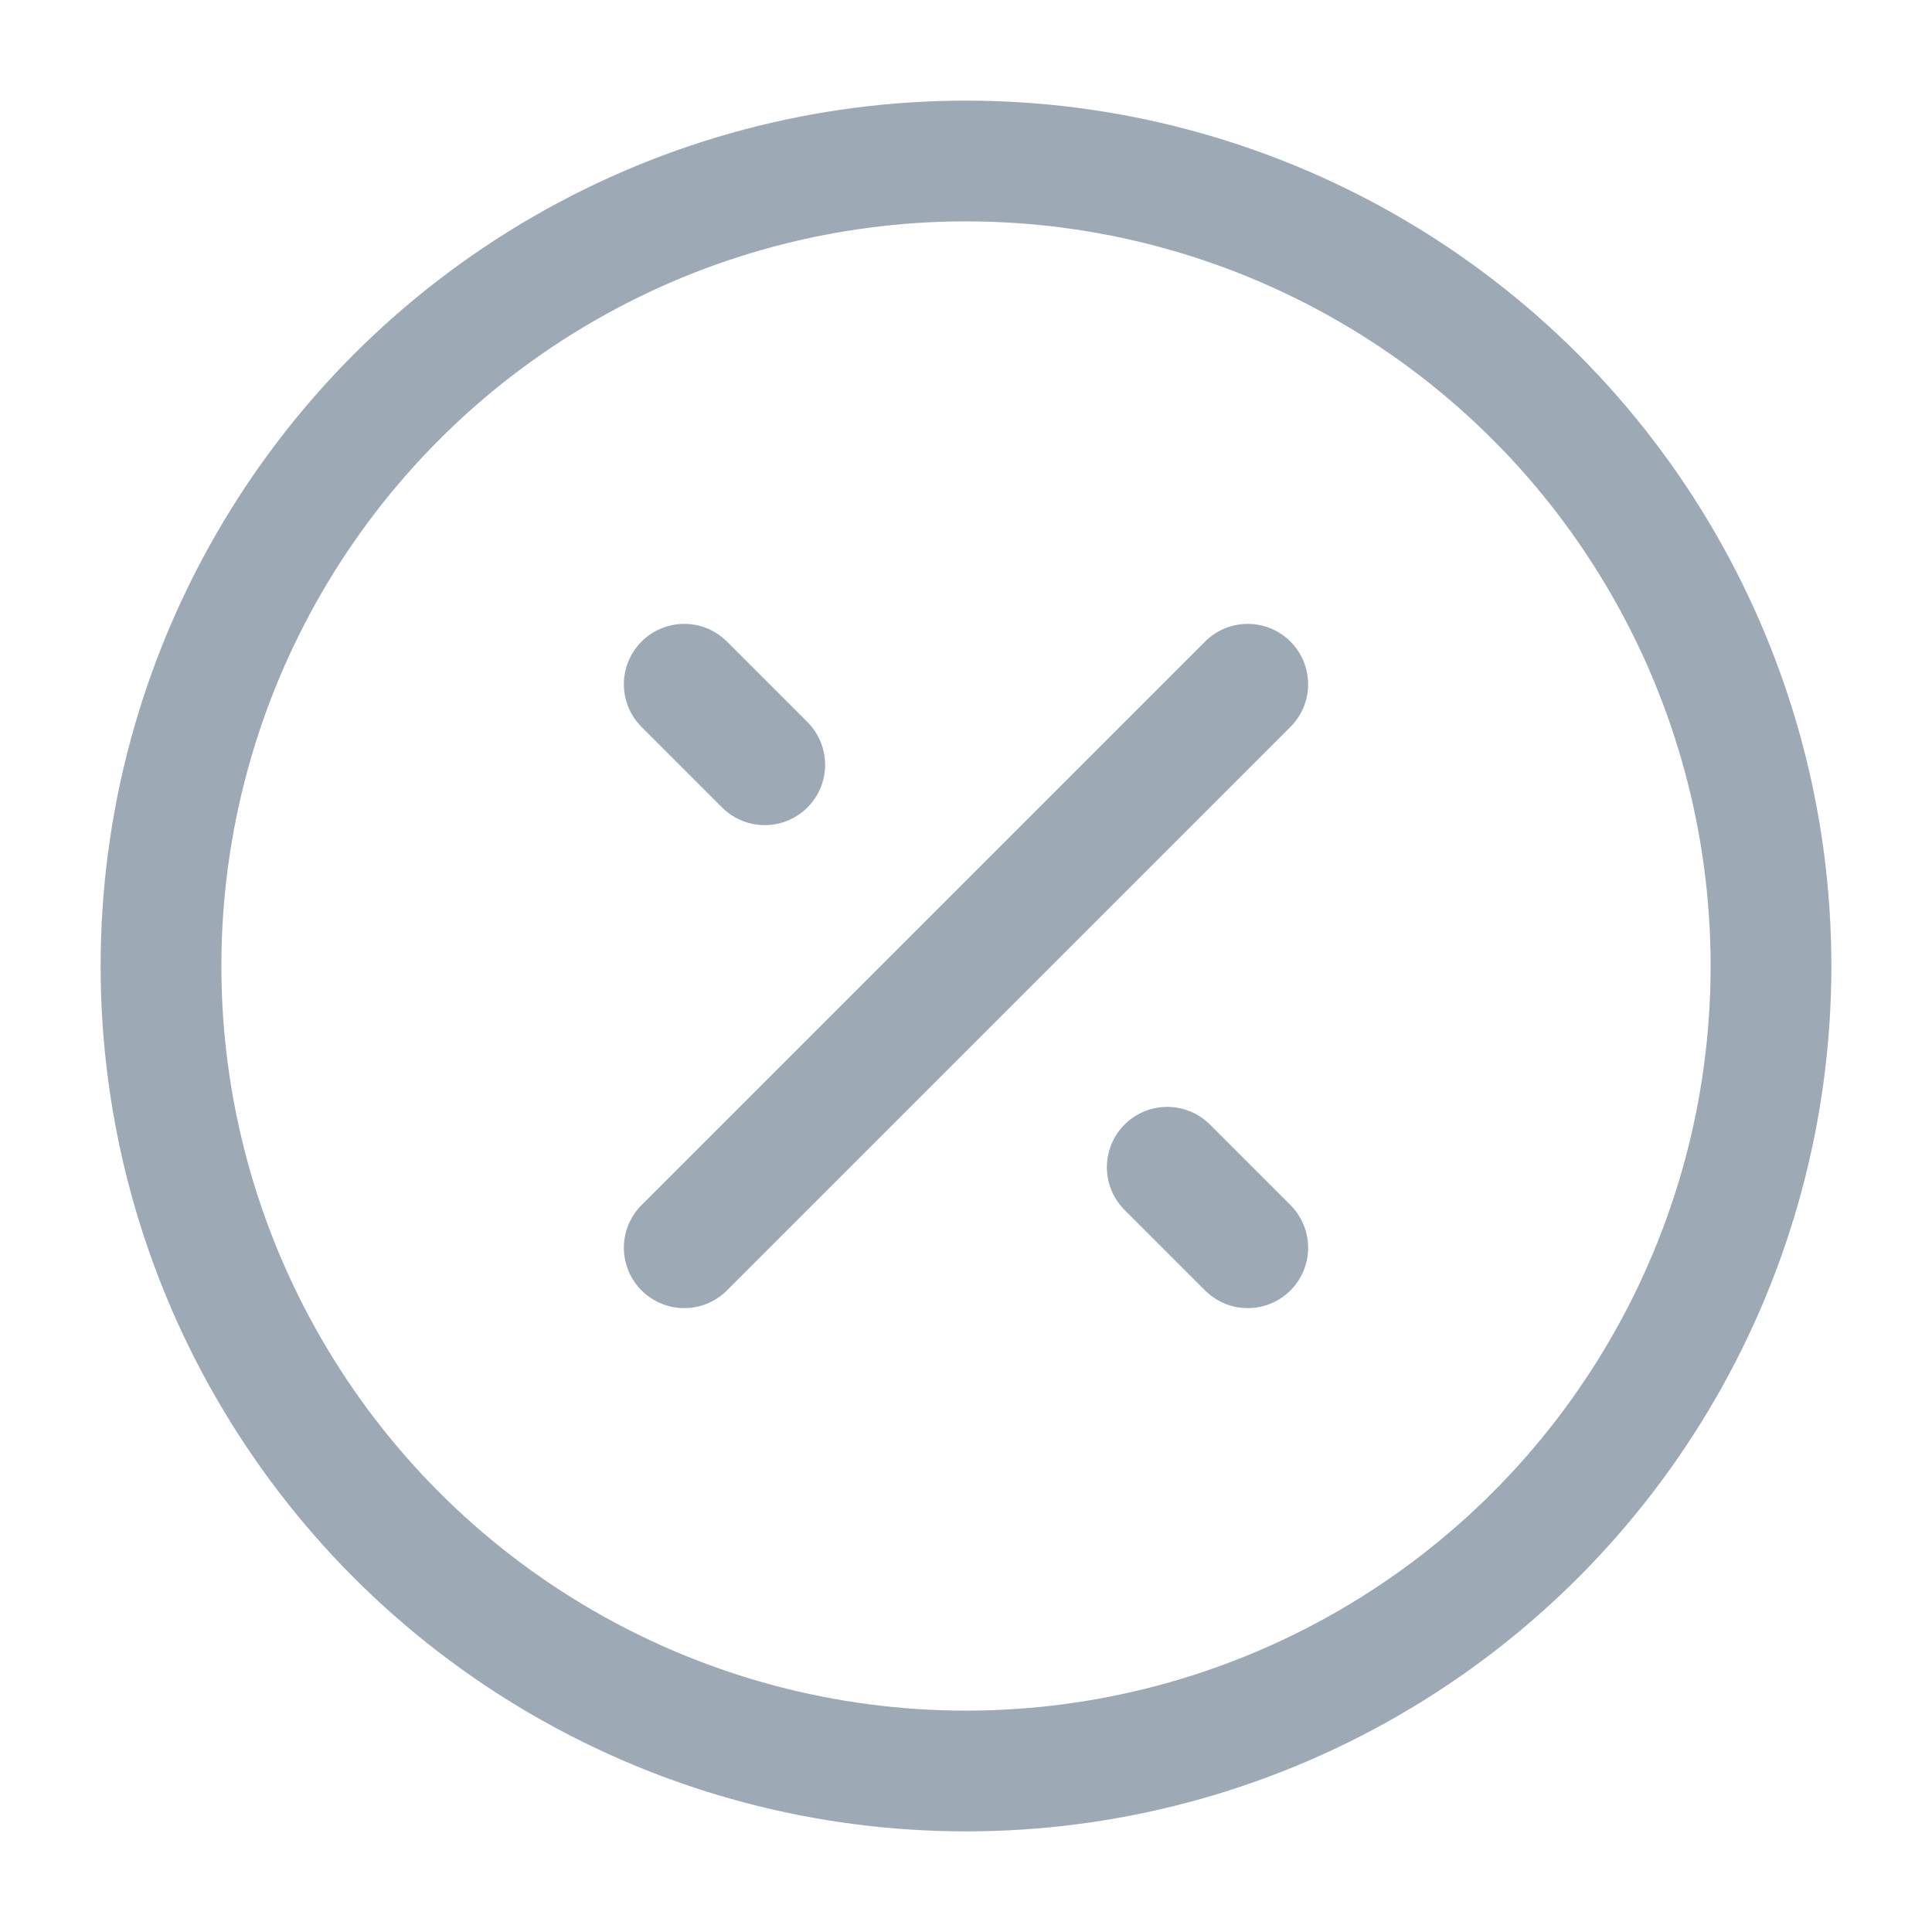 <?xml version="1.0" encoding="UTF-8"?><svg width="18" height="18" viewBox="0 0 48 48" fill="none" xmlns="http://www.w3.org/2000/svg"><circle cx="24" cy="24" r="20" fill="none" stroke="#9DAAB6" stroke-width="3"/><path d="M17 31L31 17" stroke="#9DAAB6" stroke-width="3" stroke-linecap="round" stroke-linejoin="round"/><path d="M19 19L17 17" stroke="#9DAAB6" stroke-width="3" stroke-linecap="round" stroke-linejoin="round"/><path d="M31 31L29 29" stroke="#9DAAB6" stroke-width="3" stroke-linecap="round" stroke-linejoin="round"/></svg>